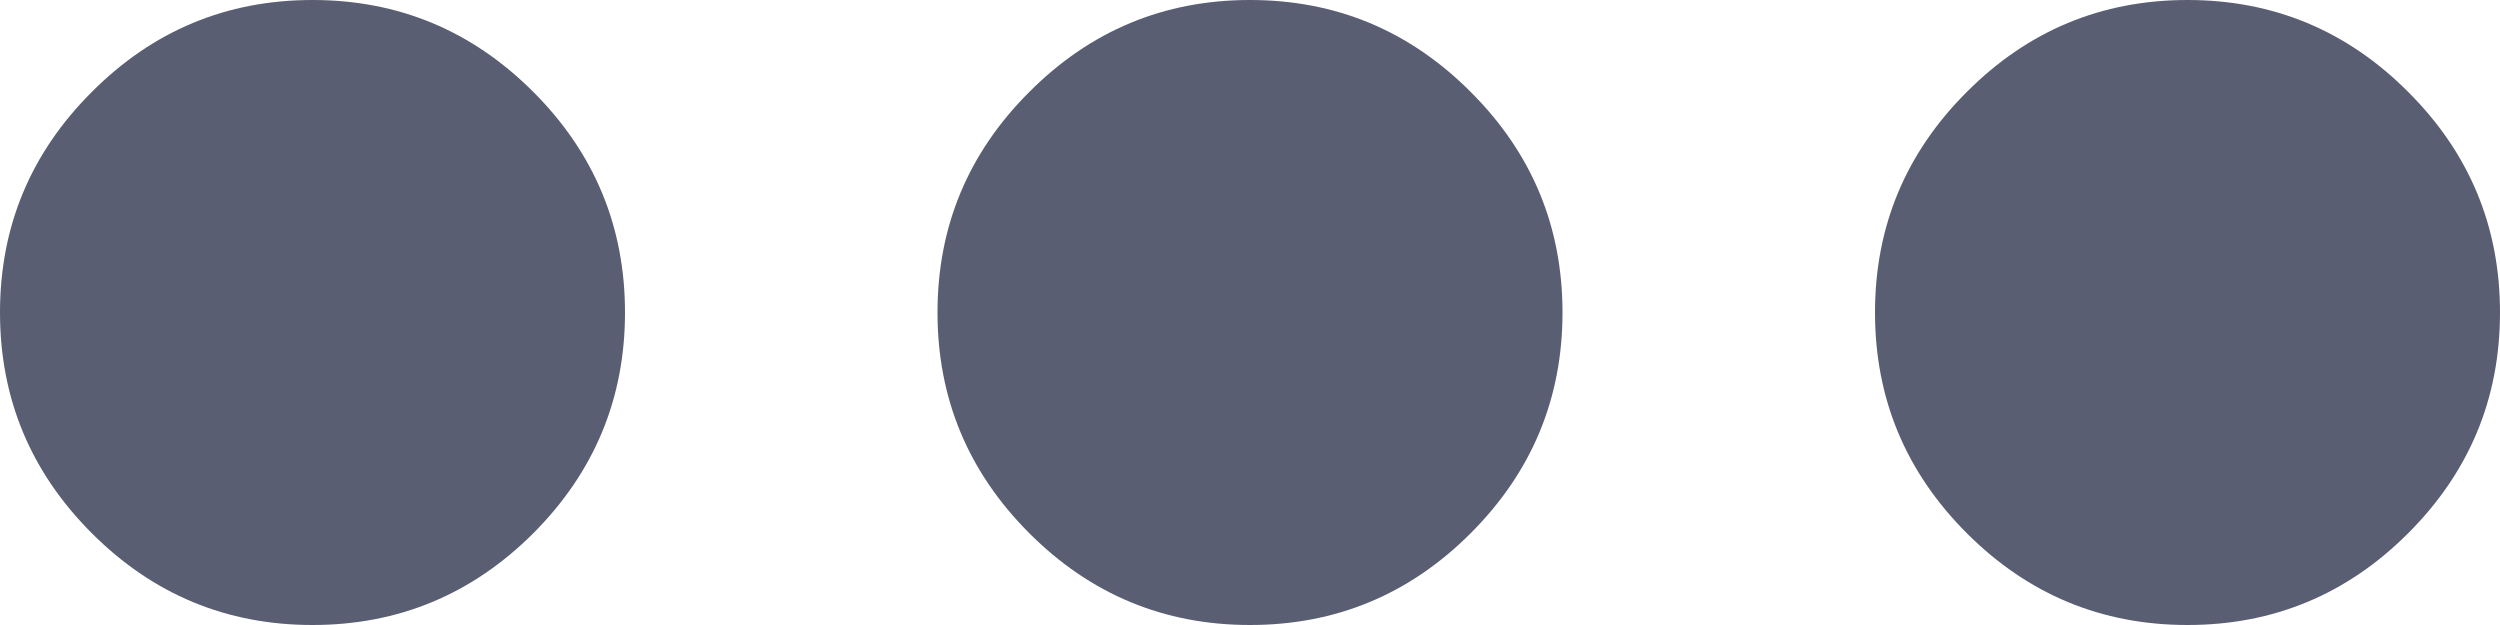<svg width="16" height="4" viewBox="0 0 16 4" fill="none" xmlns="http://www.w3.org/2000/svg">
<path d="M2 4C1.45 4 0.979 3.804 0.588 3.413C0.196 3.021 0 2.55 0 2C0 1.45 0.196 0.979 0.588 0.588C0.979 0.196 1.45 0 2 0C2.55 0 3.021 0.196 3.413 0.588C3.804 0.979 4 1.45 4 2C4 2.55 3.804 3.021 3.413 3.413C3.021 3.804 2.55 4 2 4ZM8 4C7.45 4 6.979 3.804 6.588 3.413C6.196 3.021 6 2.55 6 2C6 1.45 6.196 0.979 6.588 0.588C6.979 0.196 7.45 0 8 0C8.55 0 9.021 0.196 9.412 0.588C9.804 0.979 10 1.45 10 2C10 2.55 9.804 3.021 9.412 3.413C9.021 3.804 8.55 4 8 4ZM14 4C13.45 4 12.979 3.804 12.588 3.413C12.196 3.021 12 2.55 12 2C12 1.45 12.196 0.979 12.588 0.588C12.979 0.196 13.45 0 14 0C14.55 0 15.021 0.196 15.412 0.588C15.804 0.979 16 1.45 16 2C16 2.55 15.804 3.021 15.412 3.413C15.021 3.804 14.55 4 14 4Z" fill="#5A5E72"/>
</svg>
